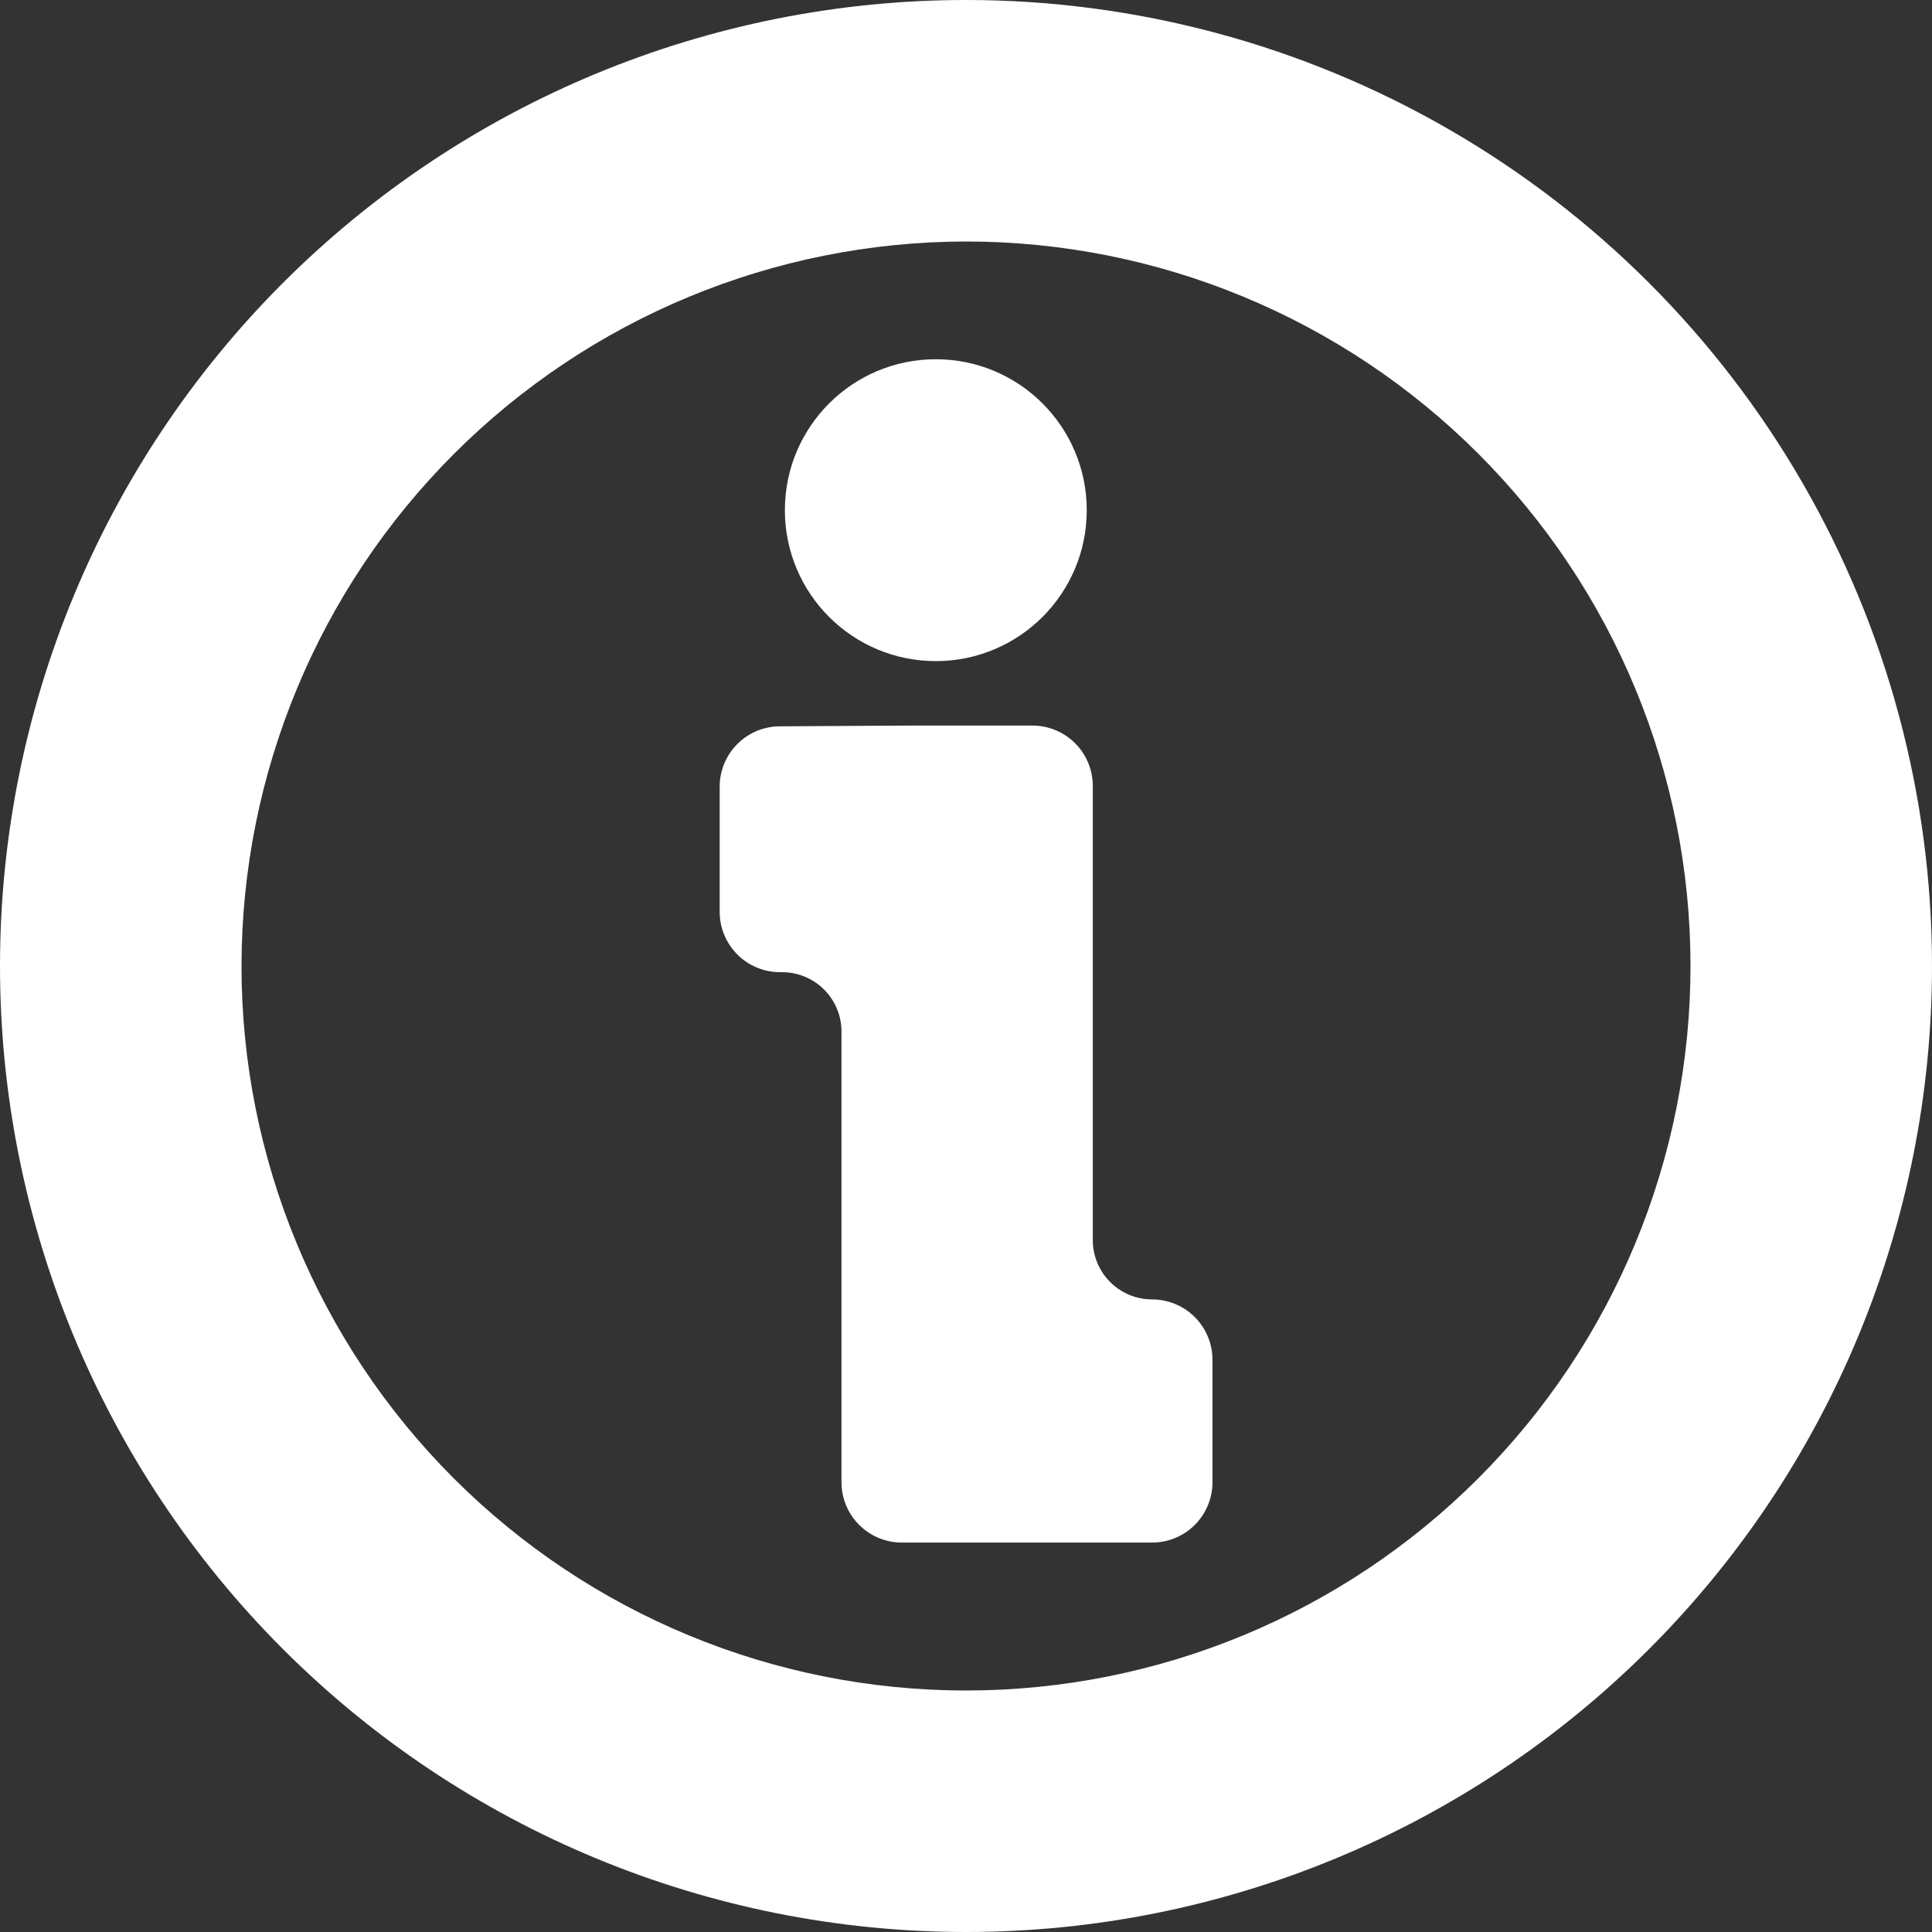 <?xml version="1.0" encoding="UTF-8"?>
<svg width="1200pt" height="1200pt" version="1.1" viewBox="0 0 1200 1200" xmlns="http://www.w3.org/2000/svg">
 <rect x="0" y="0" width="1200" height="1200" fill="#333333" stroke="none"/>
 <g fill="#fff">
  <path d="m522.66 844.22v-203.53c0-9.773-3.883-19.145-10.793-26.051-6.906-6.91-16.277-10.793-26.051-10.793h-1.312c-9.945 0-19.484-3.949-26.516-10.984-7.035-7.031-10.984-16.57-10.984-26.516v-77.719c0-9.945 3.949-19.484 10.984-26.516 7.031-7.035 16.57-10.984 26.516-10.984l80.719-0.469h76.031c9.945 0 19.484 3.949 26.516 10.984 7.035 7.031 10.984 16.57 10.984 26.516v282.09c0 9.773 3.883 19.145 10.793 26.051 6.906 6.91 16.277 10.793 26.051 10.793 9.945 0 19.484 3.949 26.516 10.984 7.035 7.031 10.984 16.57 10.984 26.516v76.031c0 9.945-3.949 19.484-10.984 26.516-7.031 7.035-16.57 10.984-26.516 10.984h-155.44c-9.945 0-19.484-3.949-26.516-10.984-7.035-7.031-10.984-16.57-10.984-26.516z"/>
  <path d="m675 316.88c0 51.777-41.973 93.75-93.75 93.75s-93.75-41.973-93.75-93.75 41.973-93.75 93.75-93.75 93.75 41.973 93.75 93.75"/>
  <path d="m600 150c119.35 0 233.81 47.41 318.2 131.8s131.8 198.85 131.8 318.2-47.41 233.81-131.8 318.2-198.85 131.8-318.2 131.8-233.81-47.41-318.2-131.8-131.8-198.85-131.8-318.2c0.125-119.31 47.574-233.7 131.94-318.06 84.367-84.363 198.75-131.81 318.06-131.94m0-150c-159.13 0-311.74 63.215-424.27 175.73-112.52 112.52-175.73 265.14-175.73 424.27s63.215 311.74 175.73 424.27c112.52 112.52 265.14 175.73 424.27 175.73s311.74-63.215 424.27-175.73c112.52-112.52 175.73-265.14 175.73-424.27 0-105.32-27.723-208.79-80.383-300-52.664-91.211-128.41-166.95-219.62-219.62-91.211-52.66-194.68-80.383-300-80.383z"/>
 </g>
</svg>
